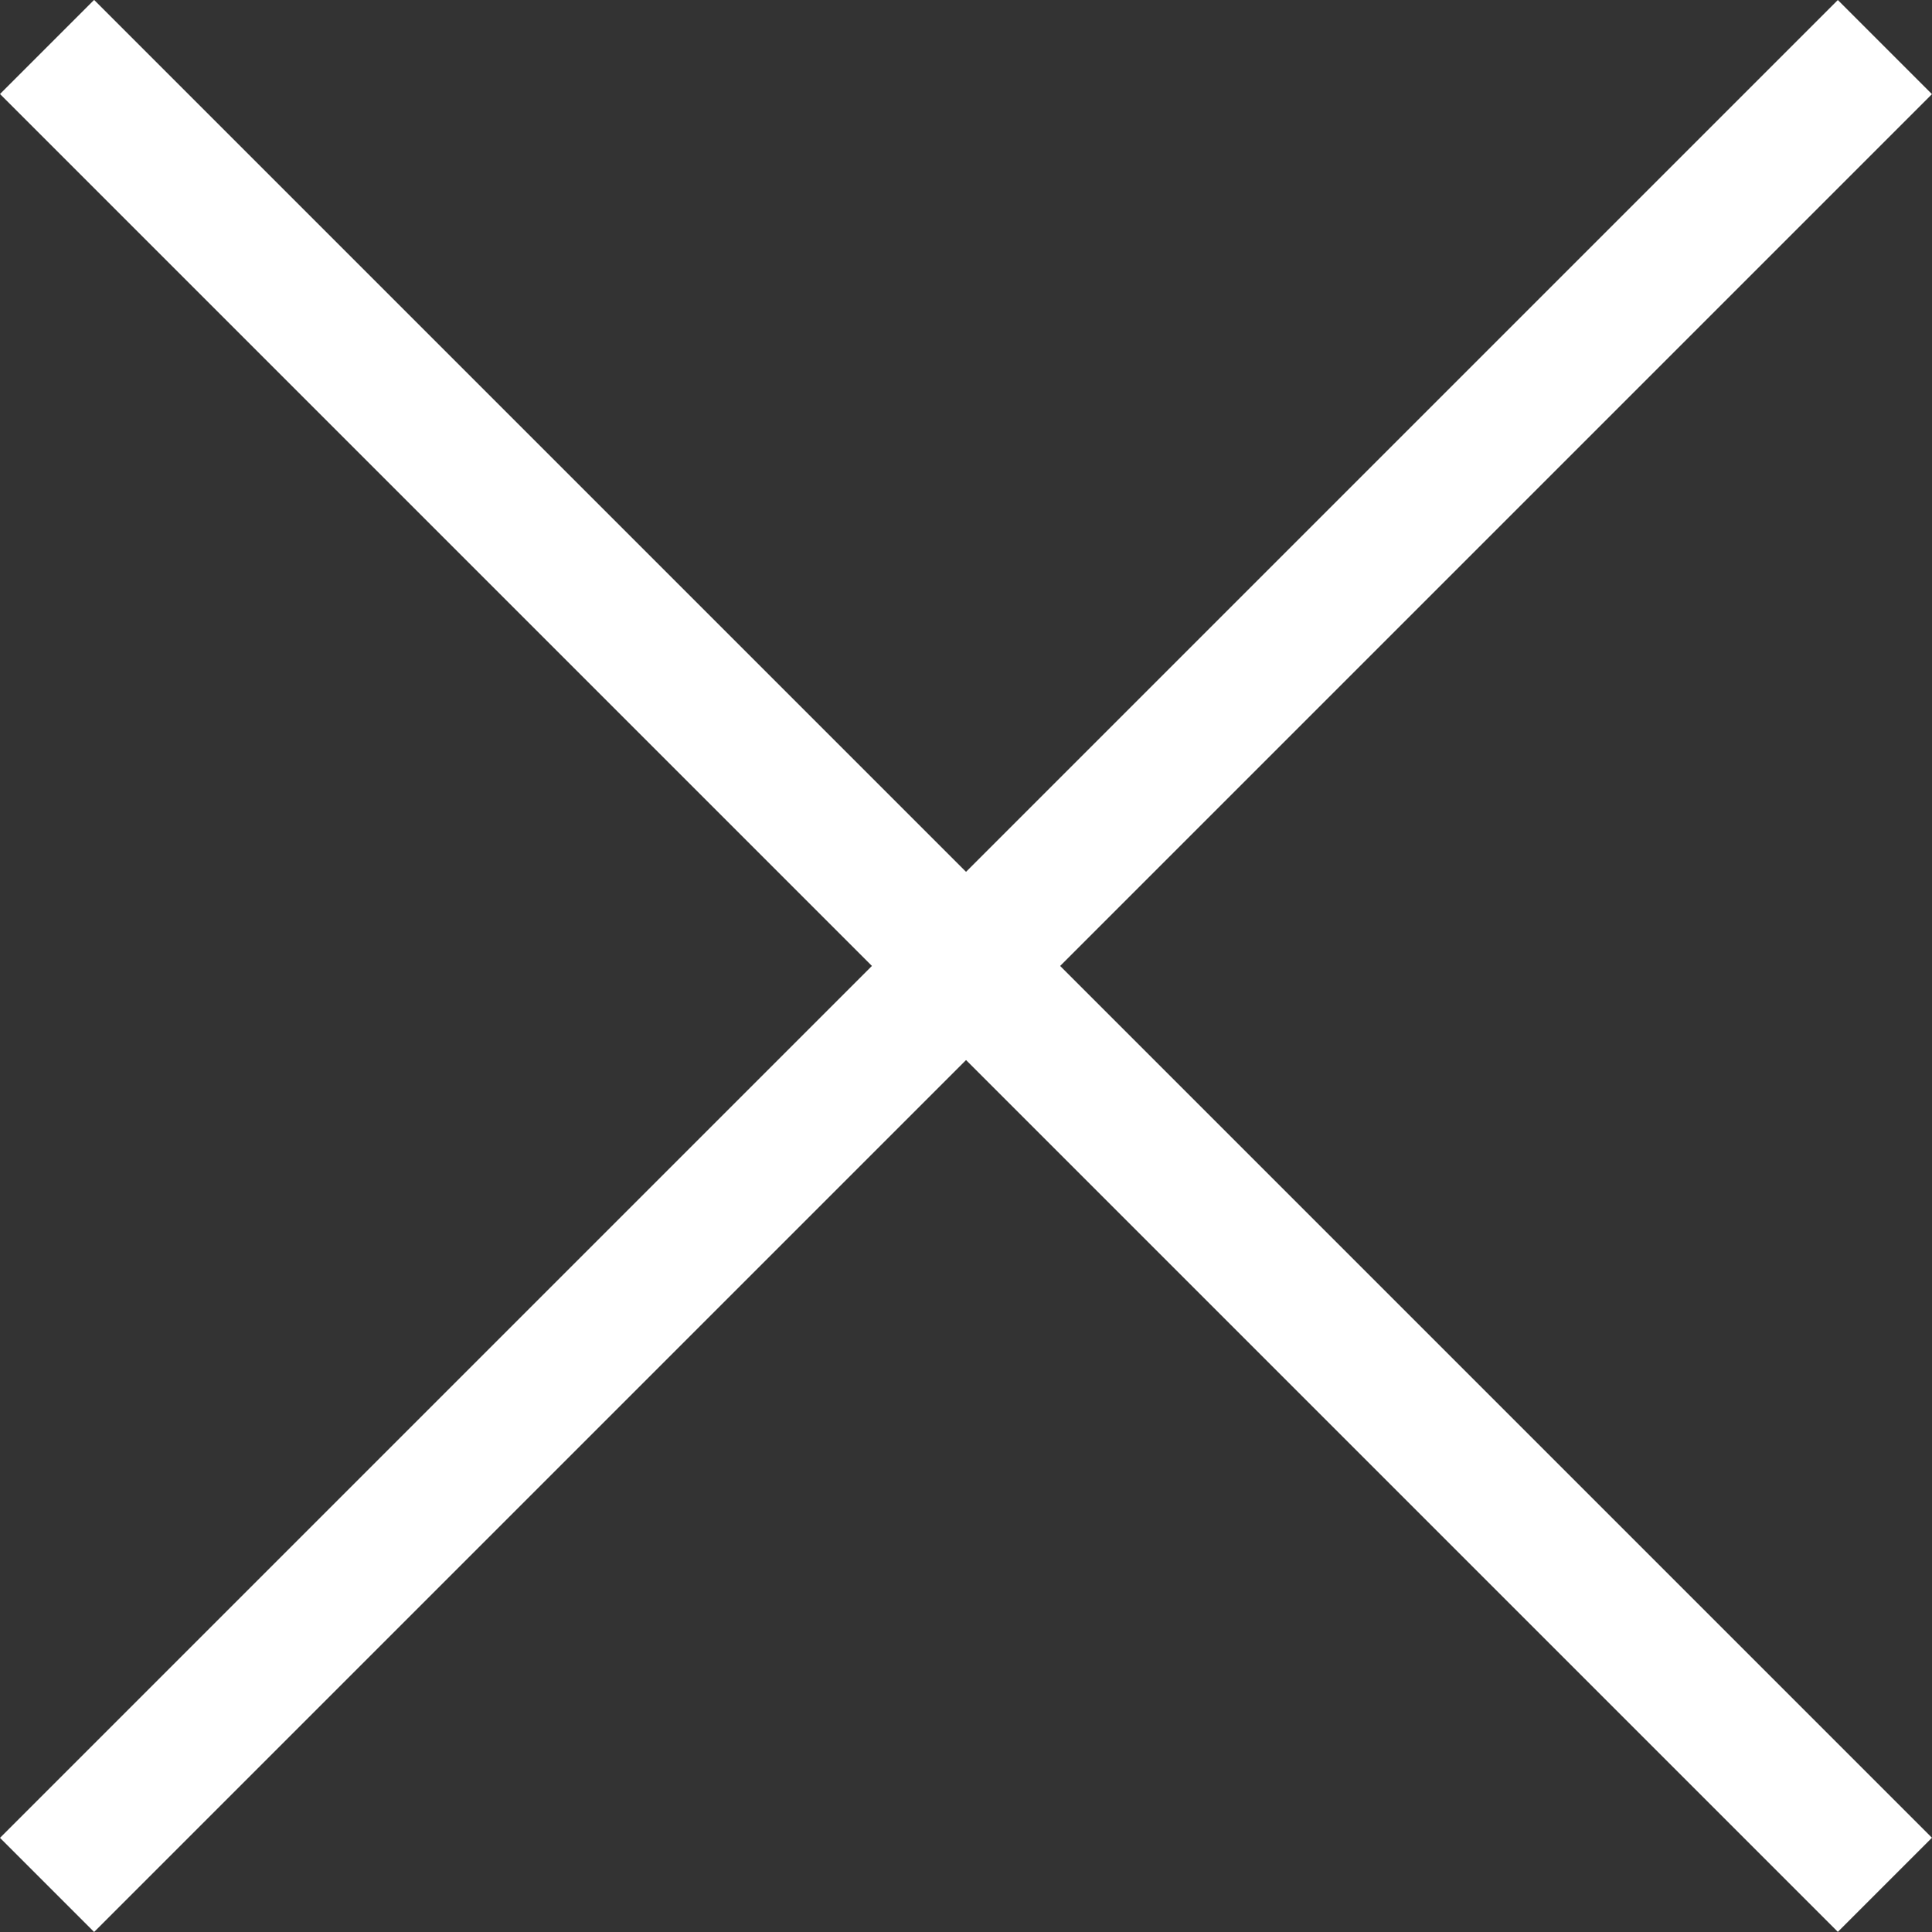 <svg xmlns="http://www.w3.org/2000/svg" viewBox="0 0 17.507 17.507">
  <rect x="0" y="0" width="17.507" height="17.507" fill="#333333" stroke="none"/>
  <g id="Groupe_921" data-name="Groupe 921" transform="translate(-18.716 -18.758)">
    <rect id="Rectangle_353" data-name="Rectangle 353" width="23.552" height="1.206" transform="translate(18.716 35.412) rotate(-45)" fill="#fff"/>
    <rect id="Rectangle_354" data-name="Rectangle 354" width="1.206" height="23.552" transform="translate(18.716 19.61) rotate(-45)" fill="#fff"/>
  </g>
</svg>
